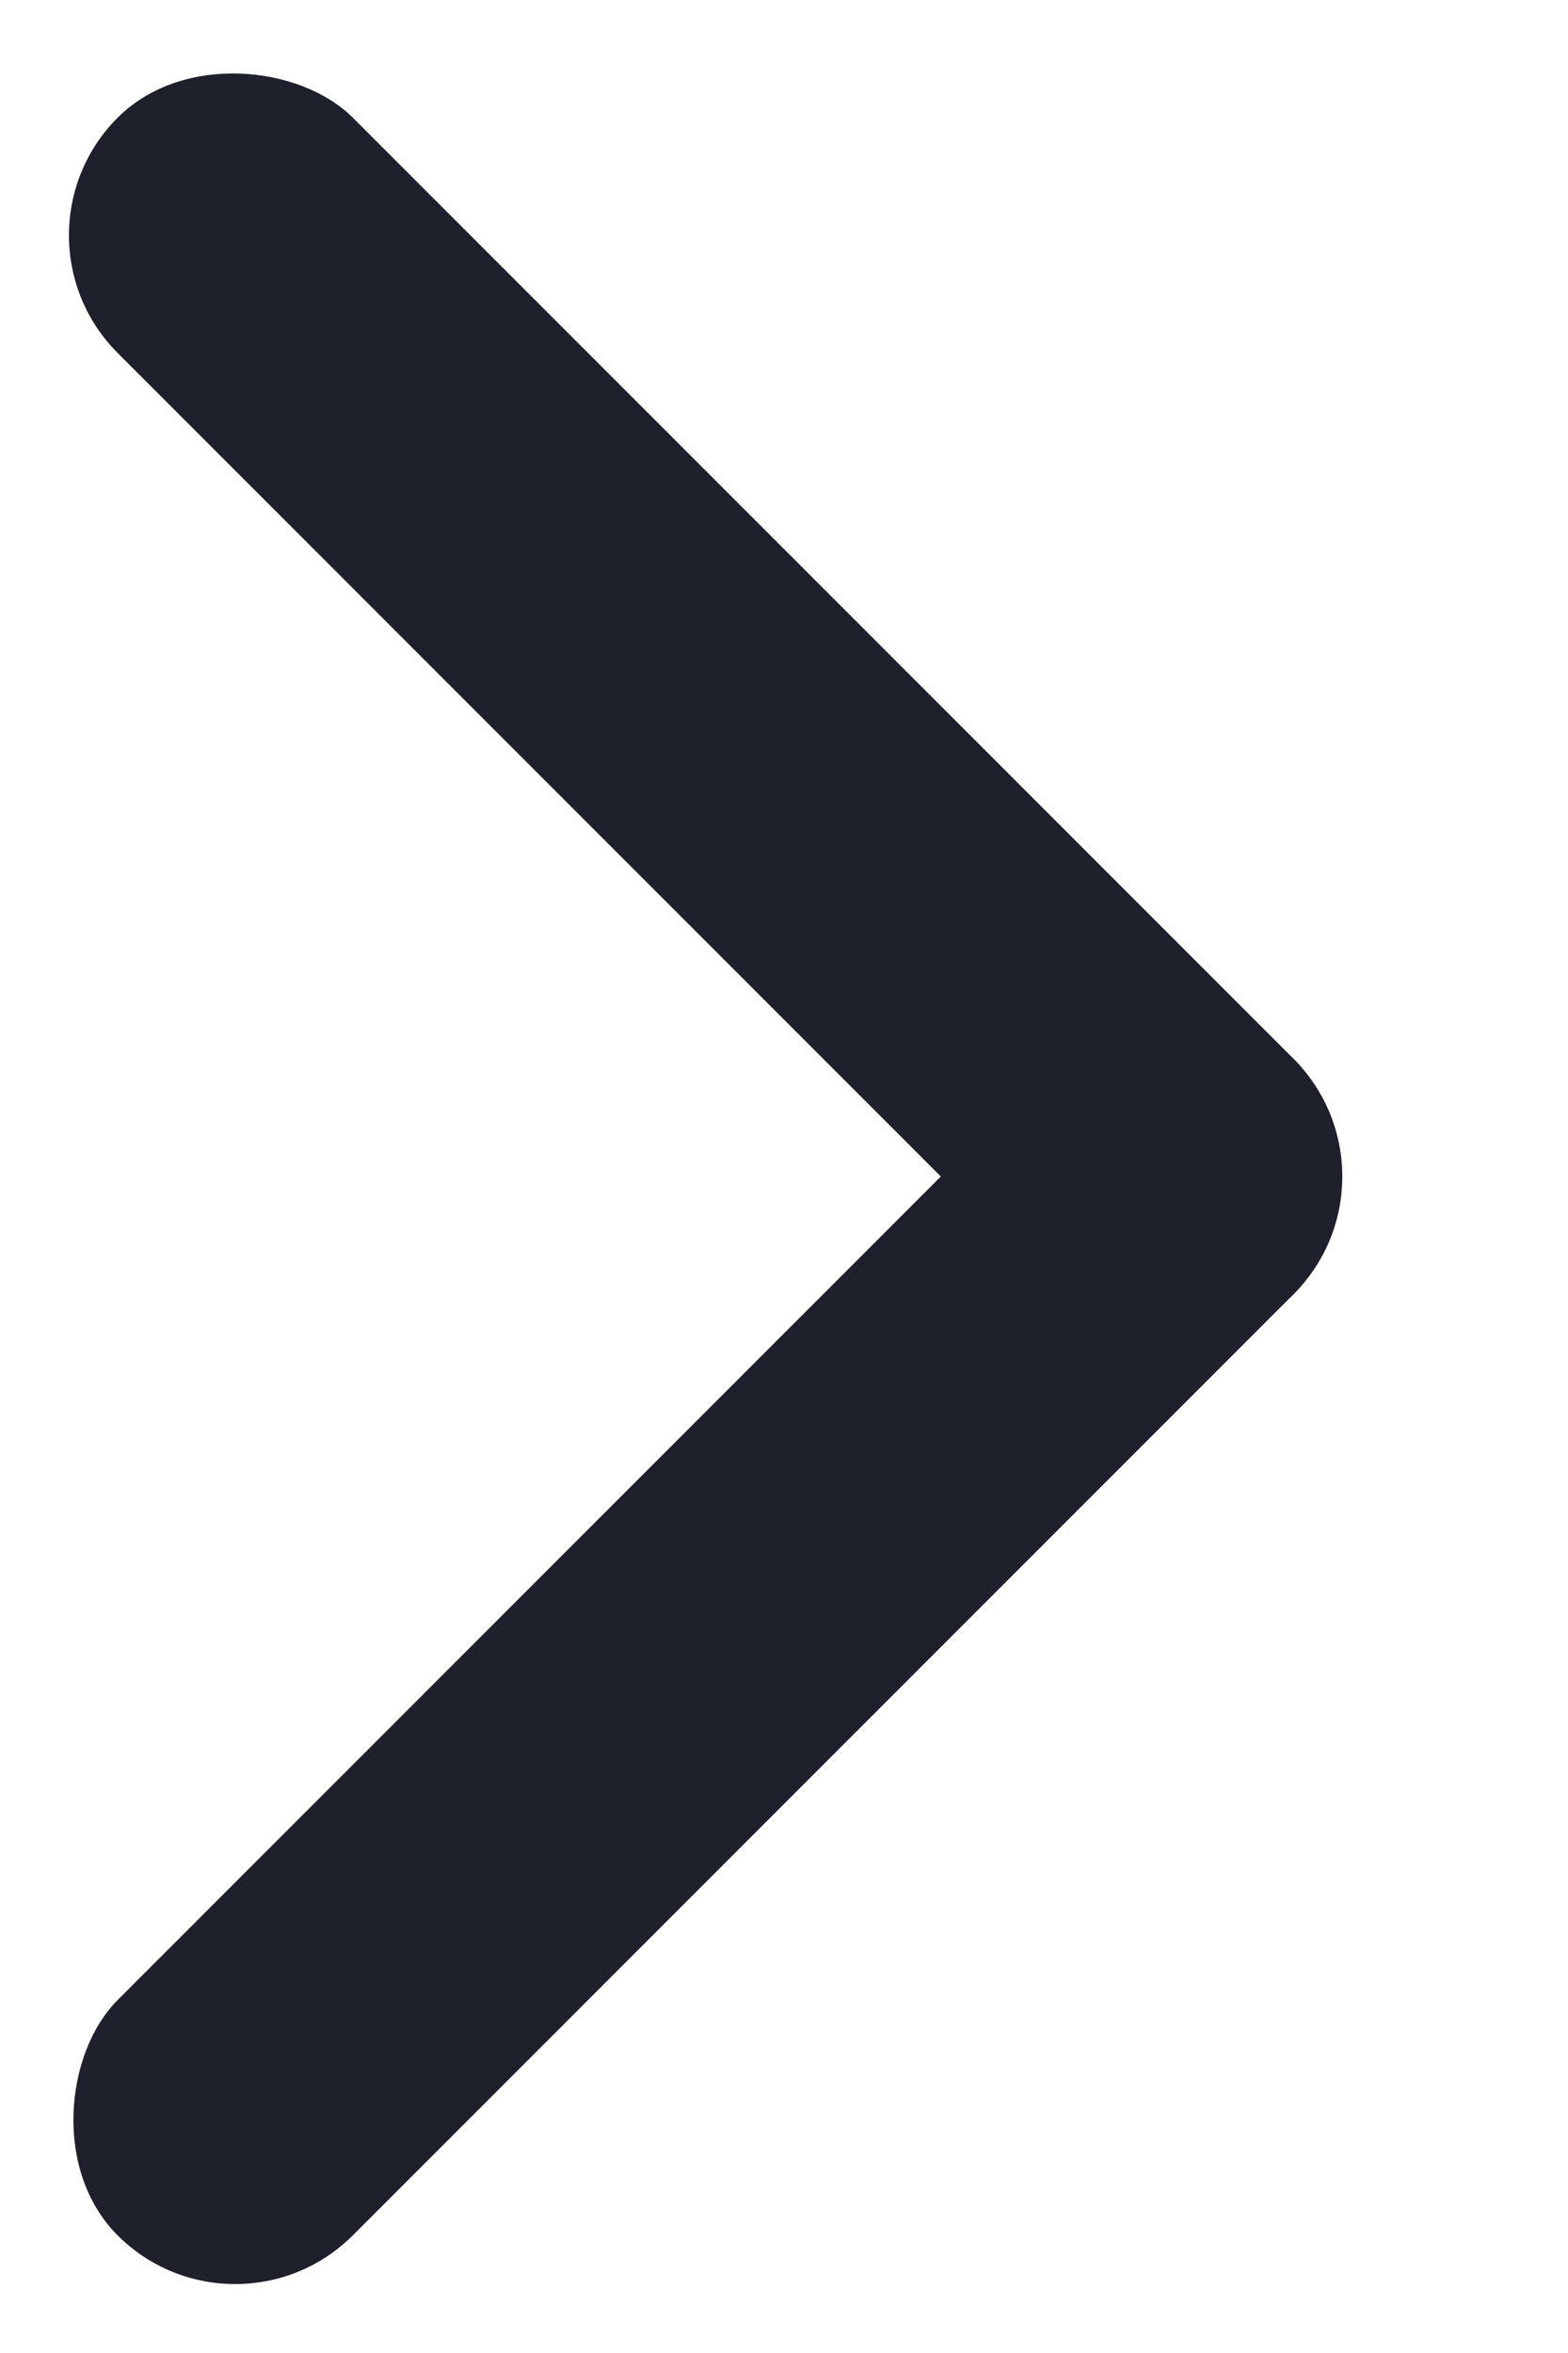 <svg width="8" height="12" viewBox="0 0 8 12" fill="none" xmlns="http://www.w3.org/2000/svg">
<rect x="1.2" y="12" width="1.697" height="8.485" rx="0.849" transform="rotate(-135 1.2 12)" fill="#1E202B"/>
<rect x="7.2" y="6" width="1.697" height="8.485" rx="0.849" transform="rotate(135 7.2 6)" fill="#1E202B"/>
</svg>
